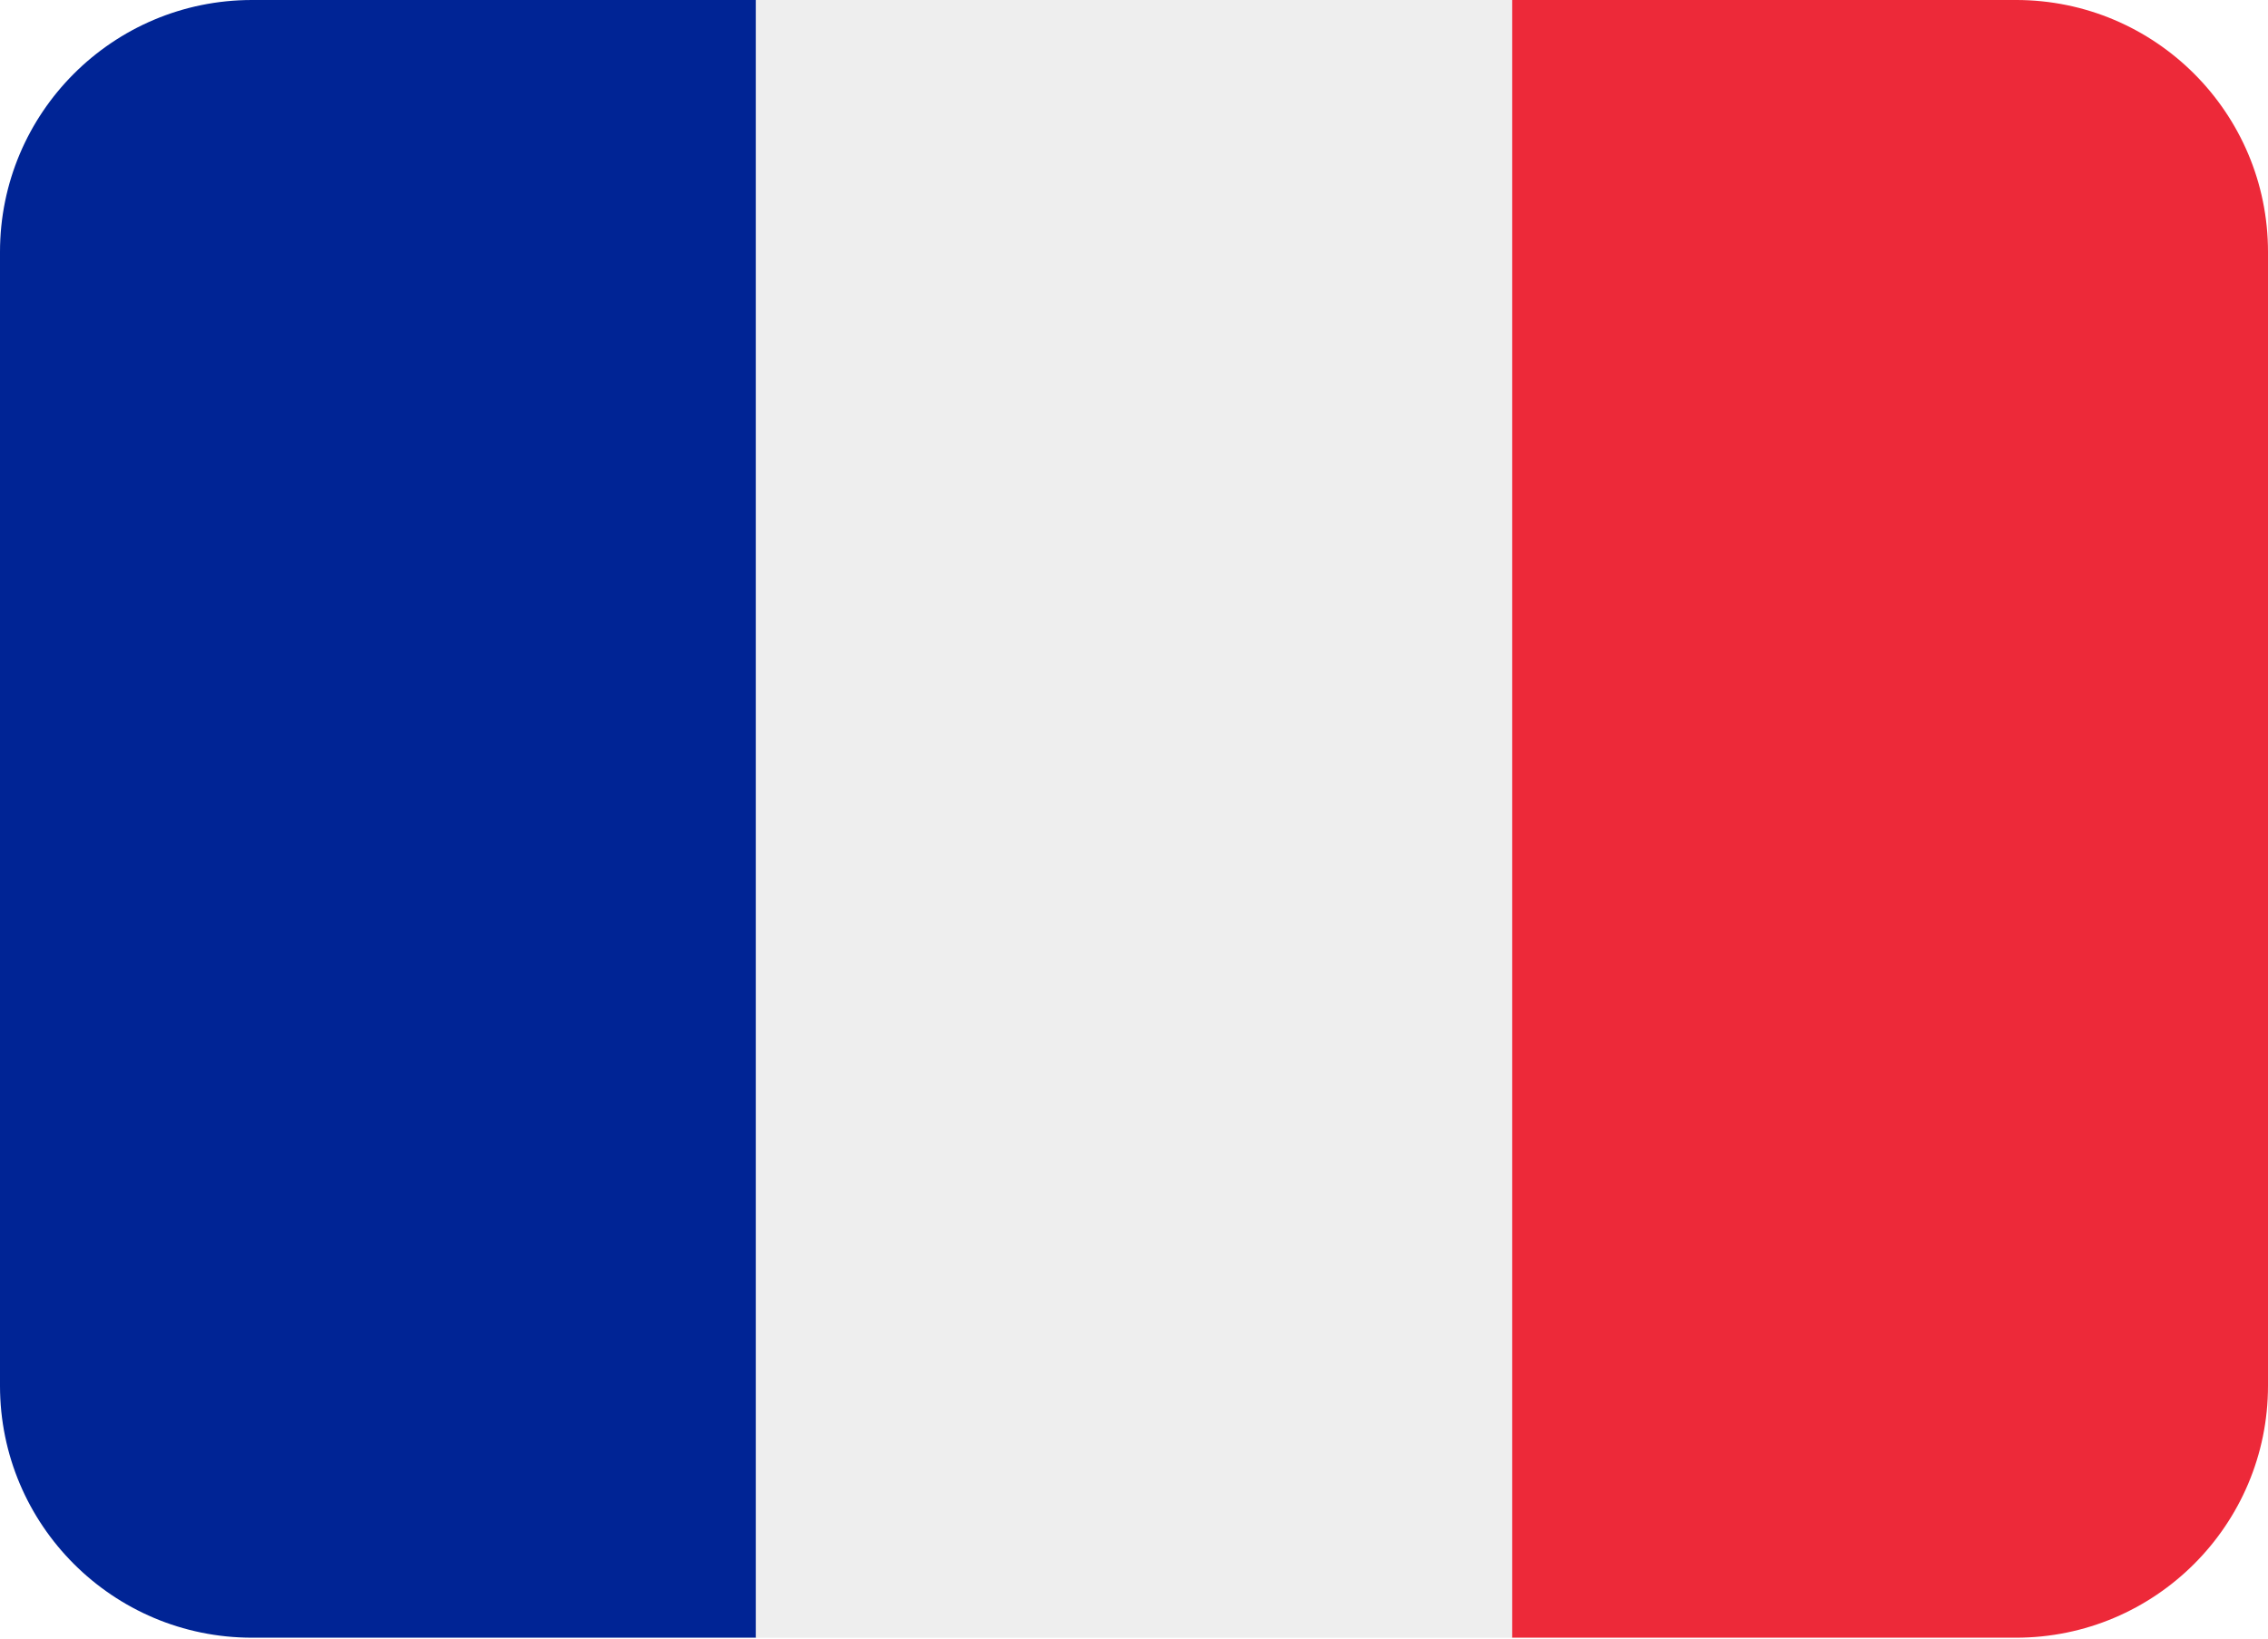 <svg xmlns="http://www.w3.org/2000/svg" enable-background="new 0 0 512 512" viewBox="0 0 512 370"><path d="m512 312.89c0 31.418-25.473 56.889-56.889 56.889h-113.78v-369.78h113.78c31.418 0 56.889 25.473 56.889 56.889v256" fill="#ed2939"/><path d="m56.889 0c-31.416 0-56.889 25.471-56.889 56.889v256c0 31.418 25.473 56.889 56.889 56.889h113.78v-369.78h-113.78" fill="#002495"/><path d="m341.33 369.78h-170.67v-369.78h170.67v369.78z" fill="#eee"/></svg>